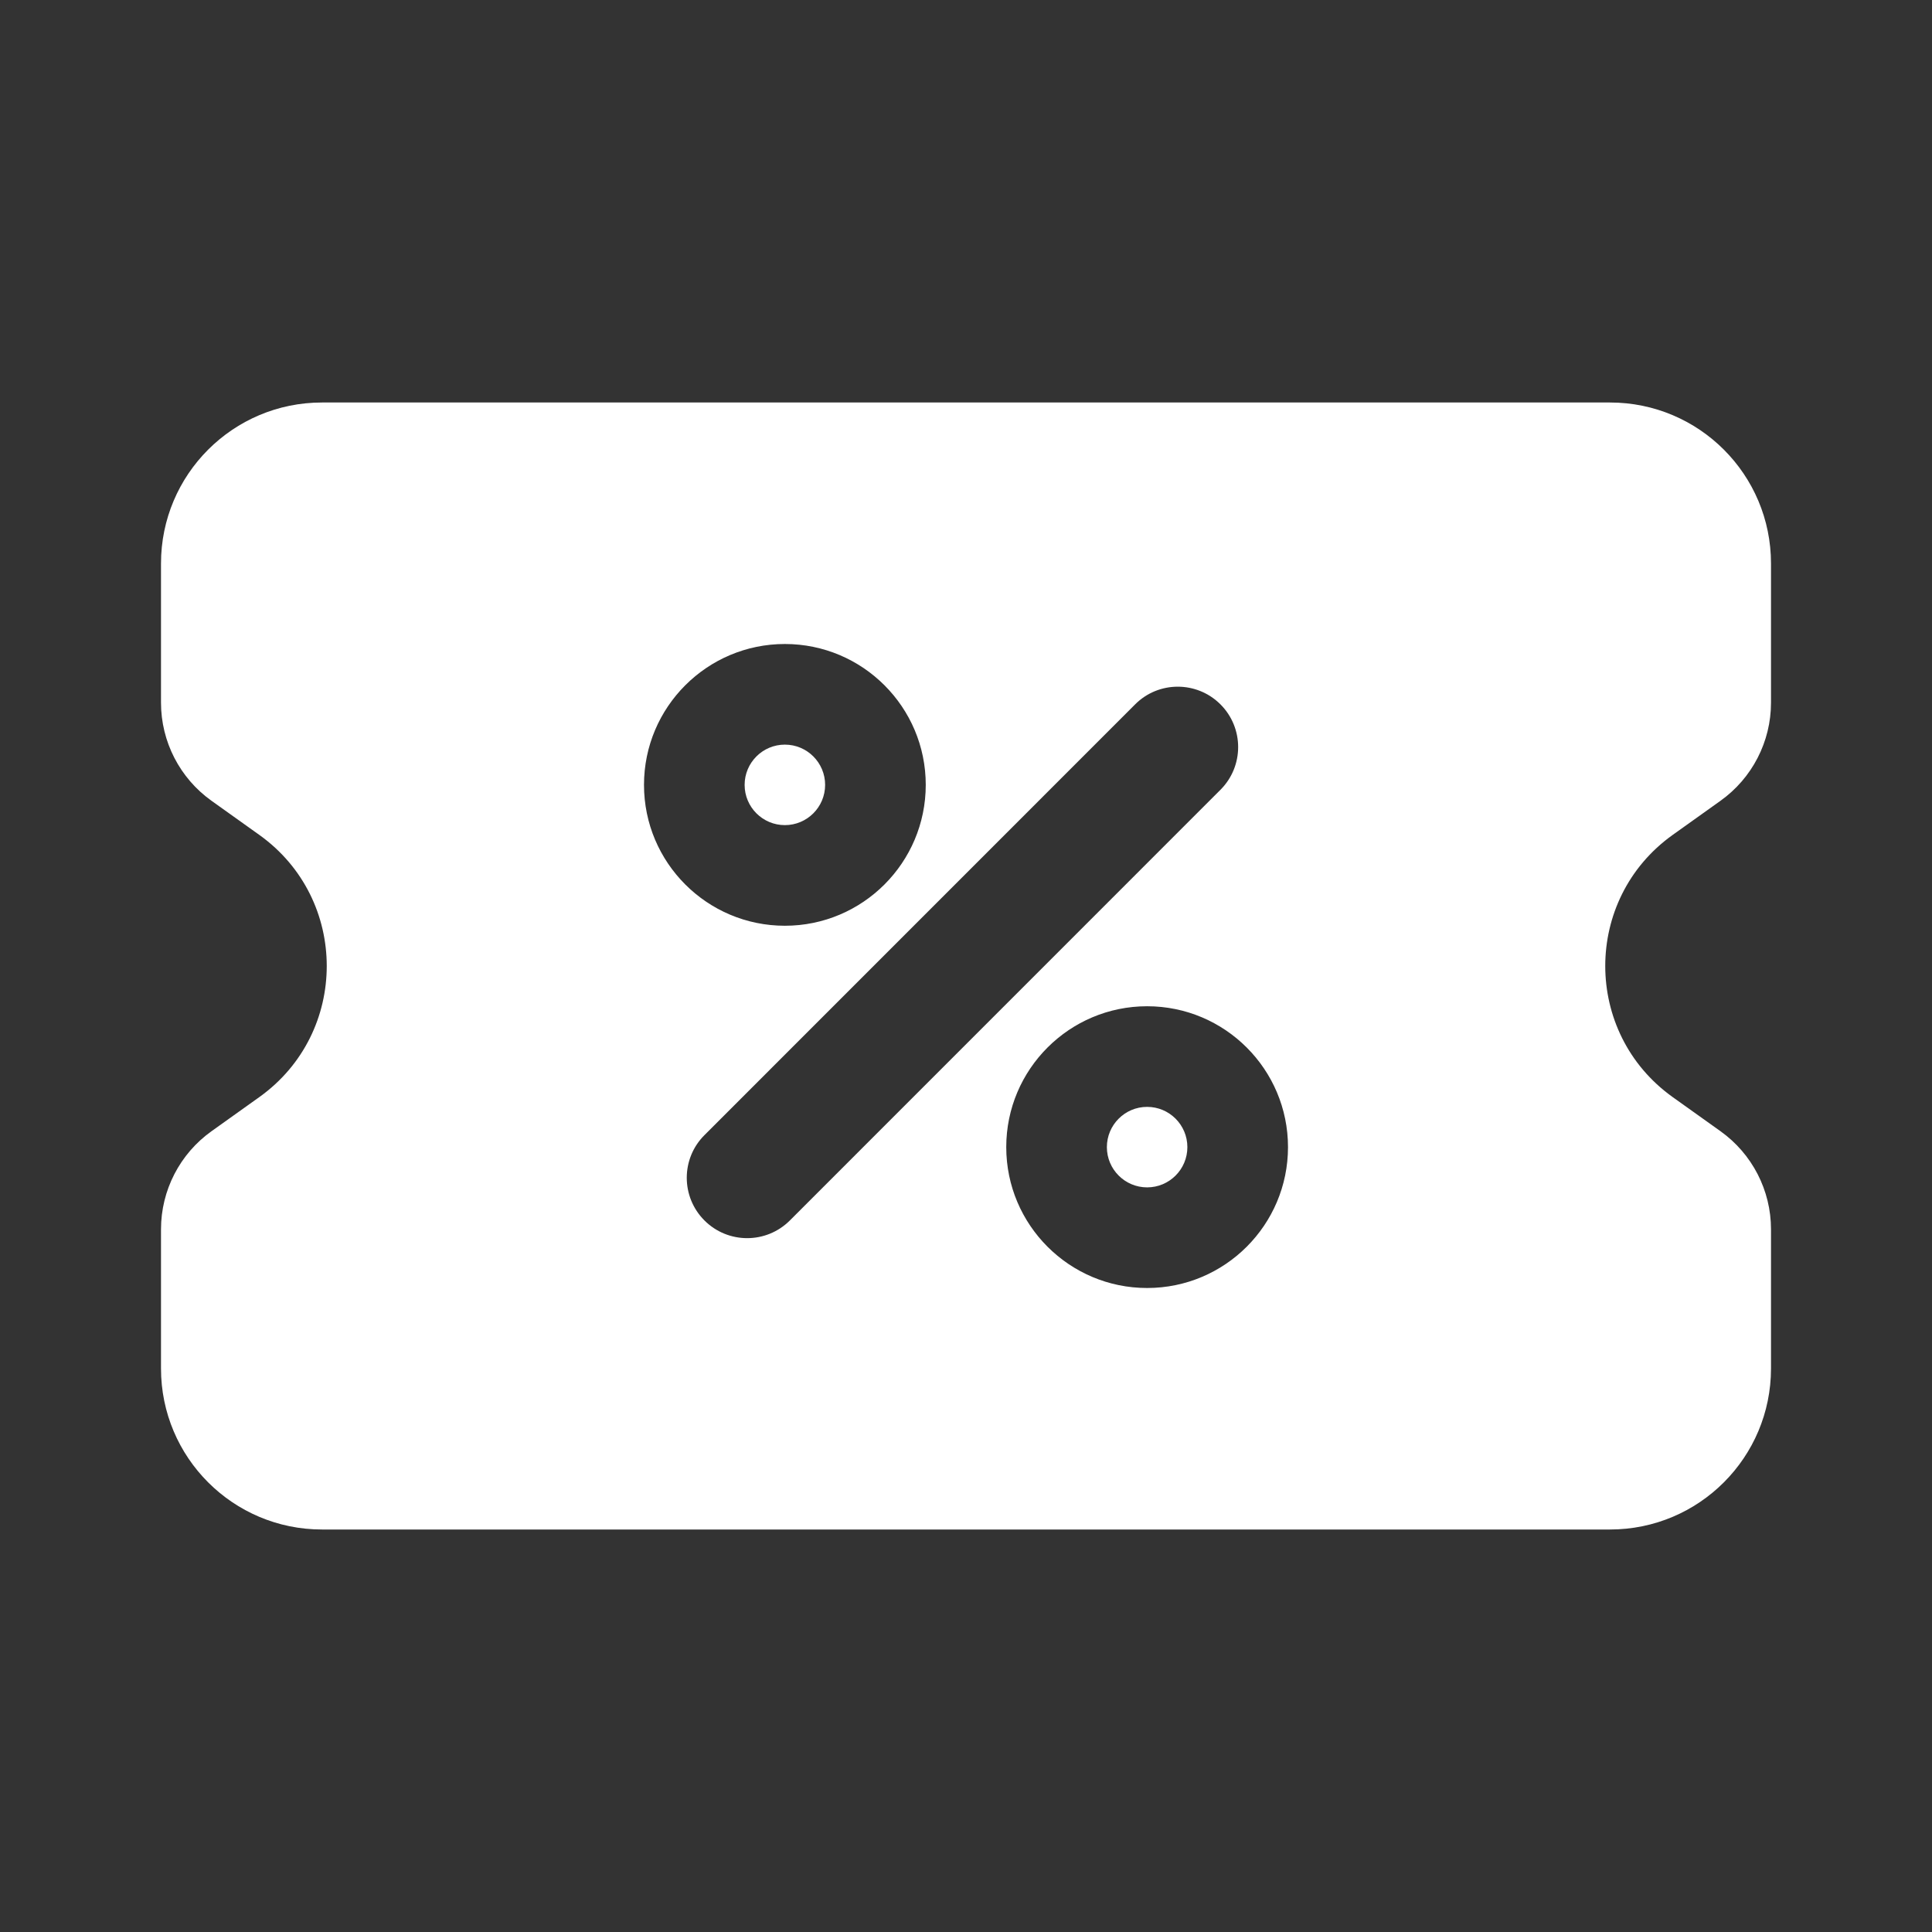 <svg width="24" height="24" viewBox="0 0 24 24" fill="none" xmlns="http://www.w3.org/2000/svg">
<rect x="0" y="0" width="24" height="24" fill="#333333" stroke="none"/>
<path d="M14.25 13.75C14.526 13.75 14.75 13.974 14.75 14.25C14.75 14.526 14.526 14.75 14.25 14.75C13.974 14.75 13.75 14.526 13.75 14.25C13.75 13.974 13.974 13.75 14.25 13.75Z" fill="white"/>
<path d="M9.75 9.25C10.026 9.25 10.25 9.474 10.25 9.75C10.25 10.026 10.026 10.25 9.75 10.25C9.474 10.25 9.25 10.026 9.25 9.75C9.25 9.474 9.474 9.25 9.75 9.25Z" fill="white"/>
<path fill-rule="evenodd" clip-rule="evenodd" d="M20 5C21.105 5 22 5.895 22 7V8.729C22 9.213 21.766 9.667 21.372 9.948L20.778 10.372C19.662 11.17 19.662 12.83 20.778 13.628L21.372 14.052C21.766 14.333 22 14.787 22 15.271V17C22 18.105 21.105 19 20 19H4C2.895 19 2 18.105 2 17V15.271C2 14.787 2.234 14.333 2.628 14.052L3.222 13.628C4.338 12.83 4.338 11.17 3.222 10.372L2.628 9.948C2.234 9.667 2 9.213 2 8.729V7C2 5.895 2.895 5 4 5H20ZM14.25 12.5C13.284 12.5 12.5 13.284 12.5 14.25C12.5 15.216 13.284 16 14.25 16C15.216 16 16 15.216 16 14.25C16 13.284 15.216 12.5 14.25 12.5ZM15.161 8.75C14.868 8.457 14.393 8.457 14.101 8.75L8.751 14.101C8.458 14.393 8.458 14.868 8.751 15.161C9.044 15.454 9.519 15.454 9.812 15.161L15.161 9.811C15.454 9.518 15.454 9.043 15.161 8.75ZM9.75 8C8.784 8 8 8.784 8 9.75C8 10.716 8.784 11.5 9.75 11.5C10.716 11.5 11.5 10.716 11.5 9.75C11.5 8.784 10.716 8 9.75 8Z" fill="white"/>
</svg>

